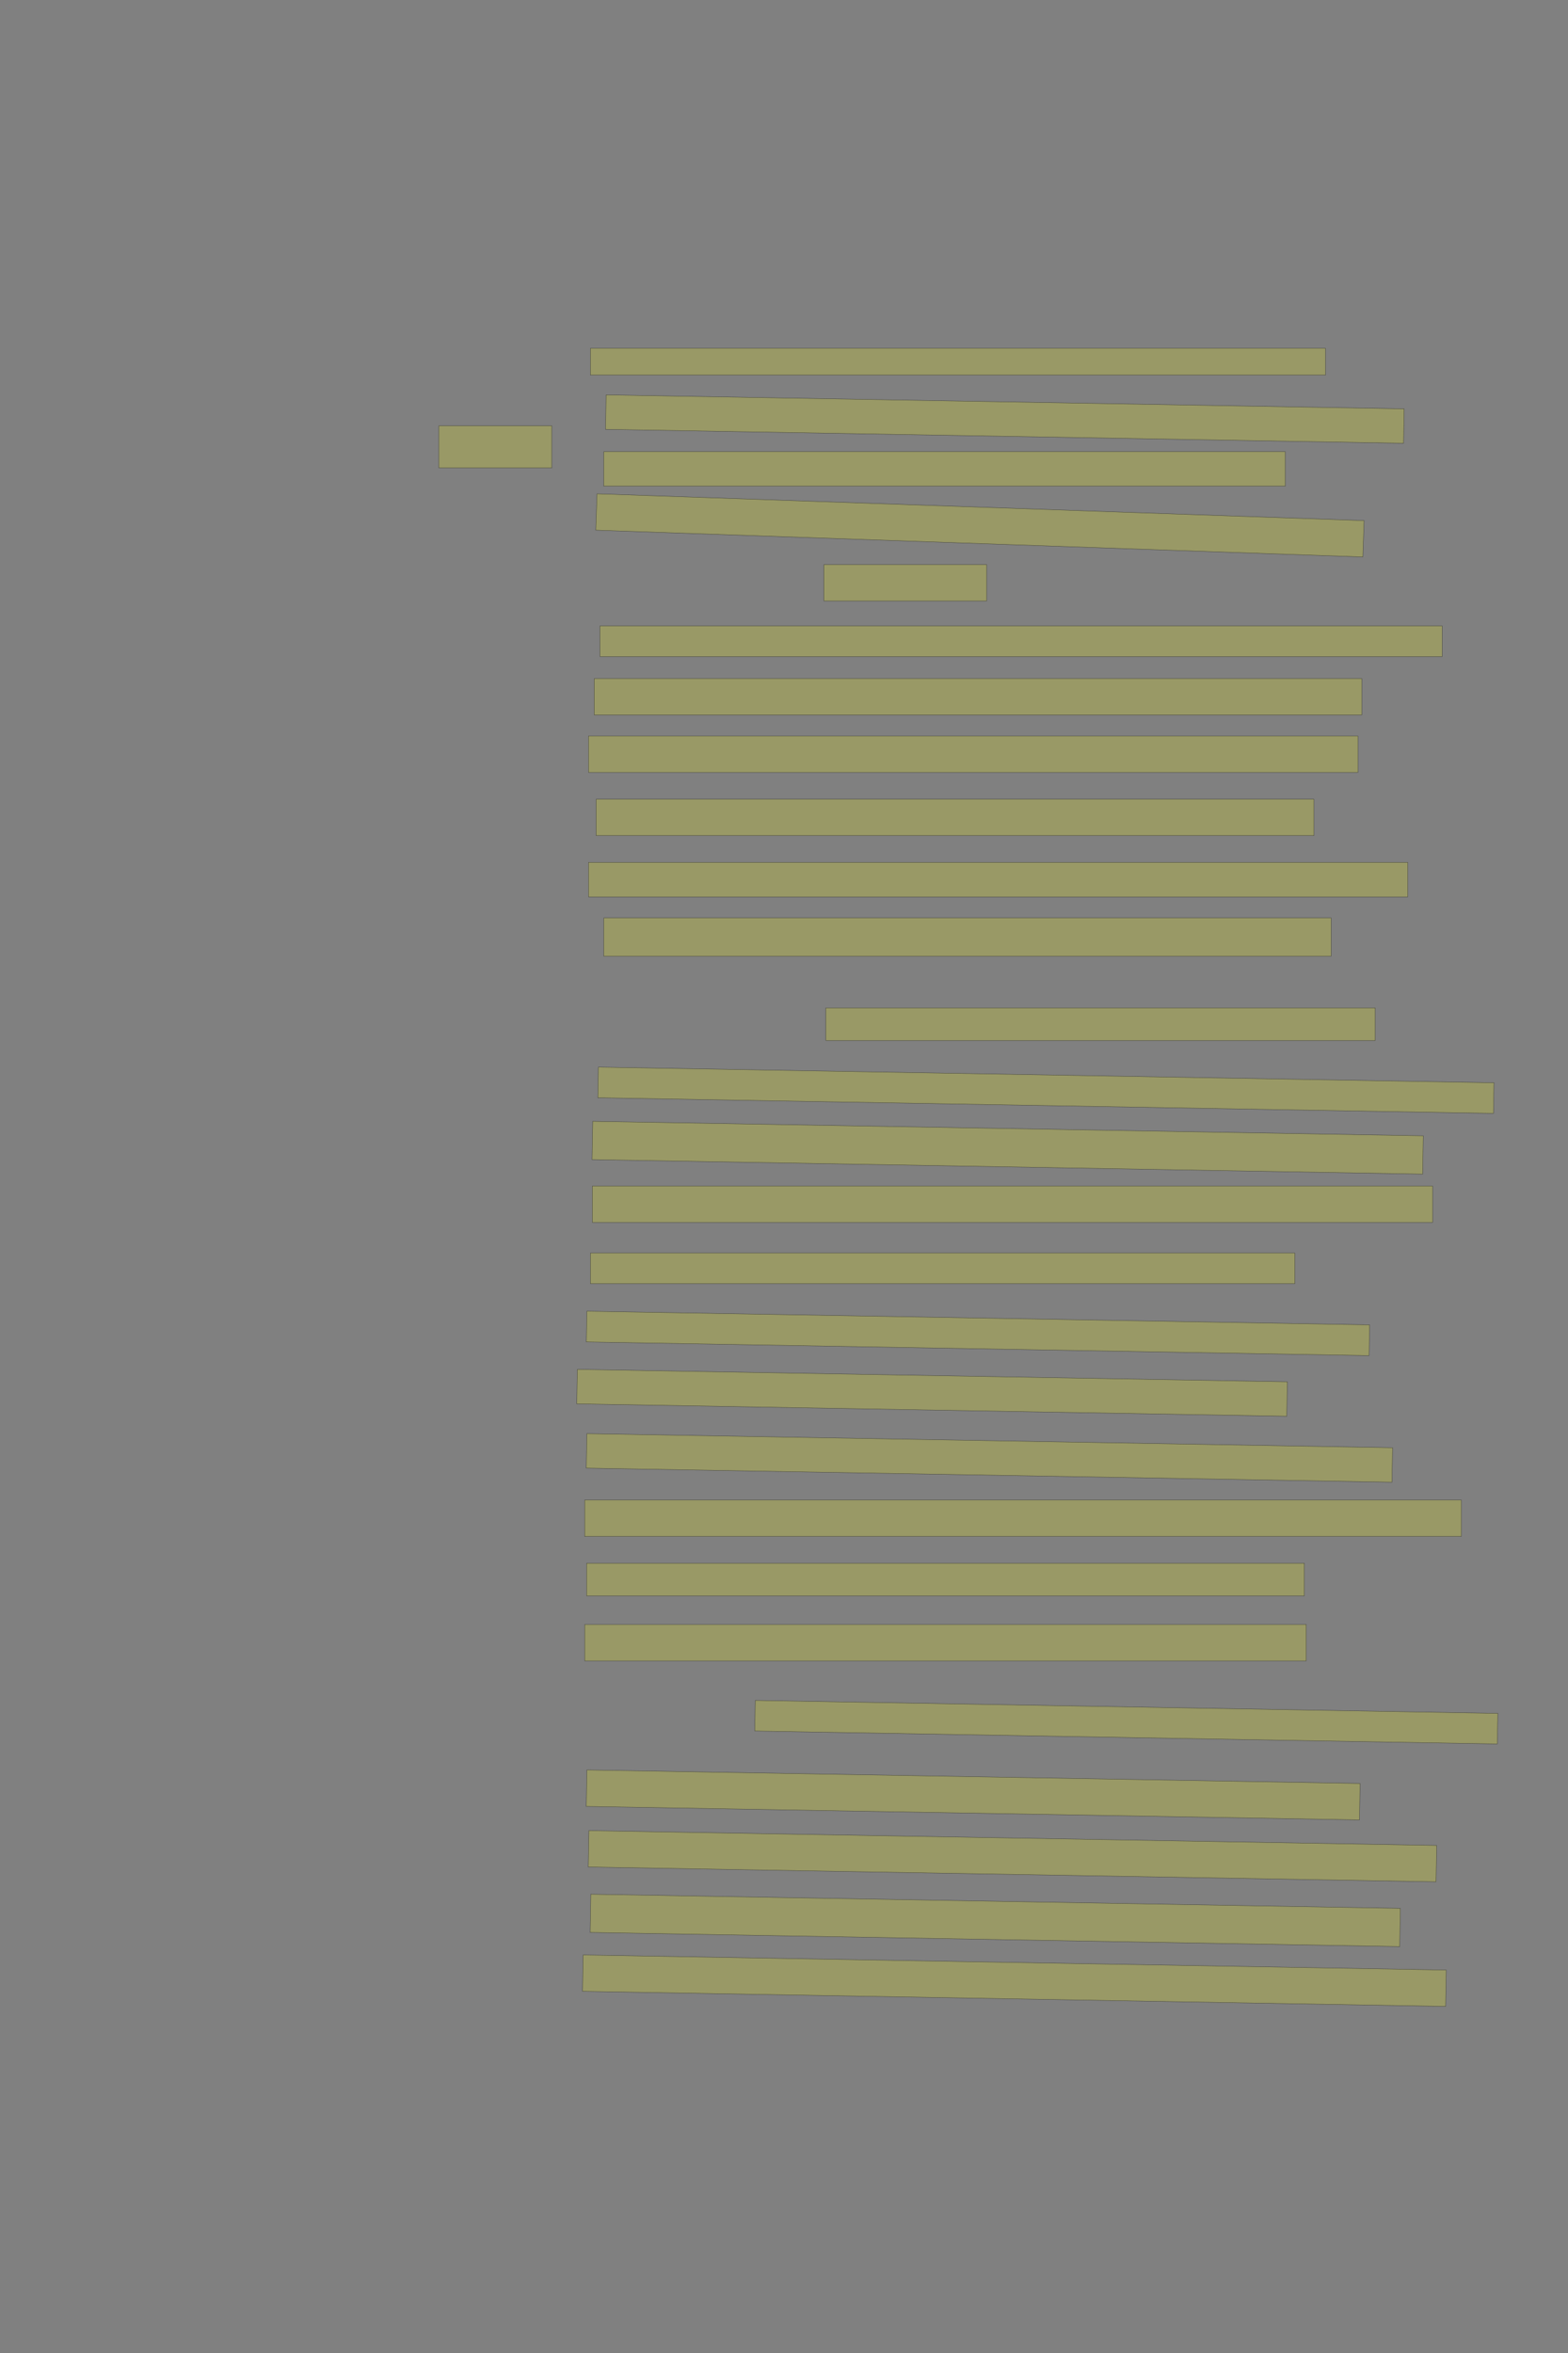 <?xml version="1.0" encoding="UTF-8" standalone="no"?><svg xmlns="http://www.w3.org/2000/svg" xmlns:xlink="http://www.w3.org/1999/xlink" height="6144" width="4096">
 <rect width="100%" height="100%" fill="#808080" stroke="none"/>
 <g>
  <title>Layer 1</title>
  <rect class=" imageannotationLine imageannotationLinked" fill="#FFFF00" fill-opacity="0.2" height="70" id="svg_2" stroke="#000000" stroke-opacity="0.5" width="1920" x="1542.332" xlink:href="#la" y="909.333"/>
  <rect class=" imageannotationLine imageannotationLinked" fill="#FFFF00" fill-opacity="0.2" height="89.913" id="svg_4" stroke="#000000" stroke-opacity="0.5" transform="rotate(1 2624.88,1094.29) " width="2085" x="1582.376" xlink:href="#lb" y="1049.333"/>
  <rect class=" imageannotationLine imageannotationLinked" fill="#FFFF00" fill-opacity="0.2" height="90" id="svg_6" stroke="#000000" stroke-opacity="0.5" width="1780" x="1577.332" xlink:href="#Mit" y="1179.333"/>
  <rect class=" imageannotationLine imageannotationLinked" fill="#FFFF00" fill-opacity="0.2" height="95" id="svg_8" stroke="#000000" stroke-opacity="0.5" transform="rotate(2 2559.83,1371.83) " width="2005" x="1557.332" xlink:href="#lc" y="1324.333"/>
  <rect class=" imageannotationLine imageannotationLinked" fill="#FFFF00" fill-opacity="0.2" height="95" id="svg_10" stroke="#000000" stroke-opacity="0.5" width="425" x="2152.332" xlink:href="#ld" y="1474.333"/>
  <rect class=" imageannotationLine imageannotationLinked" fill="#FFFF00" fill-opacity="0.2" height="80" id="svg_12" stroke="#000000" stroke-opacity="0.5" width="2200" x="1567.332" xlink:href="#le" y="1634.333"/>
  <rect class=" imageannotationLine imageannotationLinked" fill="#FFFF00" fill-opacity="0.2" height="95" id="svg_14" stroke="#000000" stroke-opacity="0.5" width="2005" x="1552.332" xlink:href="#lf" y="1771.833"/>
  <rect class=" imageannotationLine imageannotationLinked" fill="#FFFF00" fill-opacity="0.2" height="95" id="svg_16" stroke="#000000" stroke-opacity="0.5" width="2010" x="1537.332" xlink:href="#lg" y="1921.833"/>
  <rect class=" imageannotationLine imageannotationLinked" fill="#FFFF00" fill-opacity="0.2" height="95" id="svg_18" stroke="#000000" stroke-opacity="0.5" width="1875" x="1557.332" xlink:href="#lh" y="2086.833"/>
  <rect class=" imageannotationLine imageannotationLinked" fill="#FFFF00" fill-opacity="0.2" height="90" id="svg_20" stroke="#000000" stroke-opacity="0.5" width="2140" x="1537.332" xlink:href="#li" y="2251.833"/>
  <rect class=" imageannotationLine imageannotationLinked" fill="#FFFF00" fill-opacity="0.2" height="100" id="svg_22" stroke="#000000" stroke-opacity="0.5" width="1900" x="1577.332" xlink:href="#lj" y="2396.833"/>
  <rect class=" imageannotationLine imageannotationLinked" fill="#FFFF00" fill-opacity="0.2" height="85" id="svg_24" stroke="#000000" stroke-opacity="0.5" width="1435" x="2157.332" xlink:href="#lk" y="2631.833"/>
  <rect class=" imageannotationLine imageannotationLinked" fill="#FFFF00" fill-opacity="0.2" height="80.002" id="svg_26" stroke="#000000" stroke-opacity="0.5" transform="rotate(1 2732.2,2846.83) " width="2340" x="1562.201" xlink:href="#ll" y="2806.829"/>
  <rect class=" imageannotationLine imageannotationLinked" fill="#FFFF00" fill-opacity="0.2" height="100.001" id="svg_28" stroke="#000000" stroke-opacity="0.5" transform="rotate(1 2632.29,2996.83) " width="2170" x="1547.288" xlink:href="#lm" y="2946.832"/>
  <rect class=" imageannotationLine imageannotationLinked" fill="#FFFF00" fill-opacity="0.2" height="95" id="svg_30" stroke="#000000" stroke-opacity="0.5" width="2195" x="1547.332" xlink:href="#ln" y="3096.833"/>
  <rect class=" imageannotationLine imageannotationLinked" fill="#FFFF00" fill-opacity="0.2" height="80" id="svg_32" stroke="#000000" stroke-opacity="0.5" width="1840" x="1542.332" xlink:href="#lo" y="3271.833"/>
  <rect class=" imageannotationLine imageannotationLinked" fill="#FFFF00" fill-opacity="0.2" height="80.264" id="svg_34" stroke="#000000" stroke-opacity="0.5" transform="rotate(1 2554.7,3481.7) " width="2045" x="1532.203" xlink:href="#lp" y="3441.568"/>
  <rect class=" imageannotationLine imageannotationLinked" fill="#FFFF00" fill-opacity="0.2" height="90.001" id="svg_36" stroke="#000000" stroke-opacity="0.5" transform="rotate(1 2434.79,3636.83) " width="1855" x="1507.288" xlink:href="#lq" y="3591.832"/>
  <rect class=" imageannotationLine imageannotationLinked" fill="#FFFF00" fill-opacity="0.2" height="90.004" id="svg_38" stroke="#000000" stroke-opacity="0.5" transform="rotate(1 2584.61,3806.83) " width="2105" x="1532.114" xlink:href="#lr" y="3761.827"/>
  <rect class=" imageannotationLine imageannotationLinked" fill="#FFFF00" fill-opacity="0.2" height="95" id="svg_40" stroke="#000000" stroke-opacity="0.5" width="2290" x="1527.332" xlink:href="#ls" y="3916.833"/>
  <rect class=" imageannotationLine imageannotationLinked" fill="#FFFF00" fill-opacity="0.2" height="85" id="svg_42" stroke="#000000" stroke-opacity="0.5" width="1875" x="1532.332" xlink:href="#lt" y="4081.833"/>
  <rect class=" imageannotationLine imageannotationLinked" fill="#FFFF00" fill-opacity="0.2" height="95" id="svg_44" stroke="#000000" stroke-opacity="0.5" width="1885" x="1527.332" xlink:href="#lu" y="4241.833"/>
  <rect class=" imageannotationLine imageannotationLinked" fill="#FFFF00" fill-opacity="0.2" height="79.915" id="svg_46" stroke="#000000" stroke-opacity="0.5" transform="rotate(1 2942.2,4496.87) " width="1940" x="1972.2" xlink:href="#lv" y="4456.917"/>
  <rect class=" imageannotationLine imageannotationLinked" fill="#FFFF00" fill-opacity="0.2" height="95.175" id="svg_48" stroke="#000000" stroke-opacity="0.5" transform="rotate(1 2542.16,4686.83) " width="2020" x="1532.158" xlink:href="#lw" y="4639.243"/>
  <rect class=" imageannotationLine imageannotationLinked" fill="#FFFF00" fill-opacity="0.2" height="95" id="svg_50" stroke="#000000" stroke-opacity="0.5" transform="rotate(1 2644.83,4846.83) " width="2215" x="1537.332" xlink:href="#lx" y="4799.333"/>
  <rect class=" imageannotationLine imageannotationLinked" fill="#FFFF00" fill-opacity="0.2" height="99.825" id="svg_52" stroke="#000000" stroke-opacity="0.5" transform="rotate(1 2599.87,5014.42) " width="2115" x="1542.374" xlink:href="#ly" y="4964.509"/>
  <rect class=" imageannotationLine imageannotationLinked" fill="#FFFF00" fill-opacity="0.2" height="95" id="svg_54" stroke="#000000" stroke-opacity="0.5" transform="rotate(1 2649.83,5171.83) " width="2255" x="1522.332" xlink:href="#lz" y="5124.333"/>
  <rect class=" imageannotationLine imageannotationLinked" fill="#FFFF00" fill-opacity="0.2" height="110" id="svg_57" stroke="#000000" stroke-opacity="0.5" width="295" x="1146.5" xlink:href="#laa" y="1111.836"/>
 </g>
</svg>